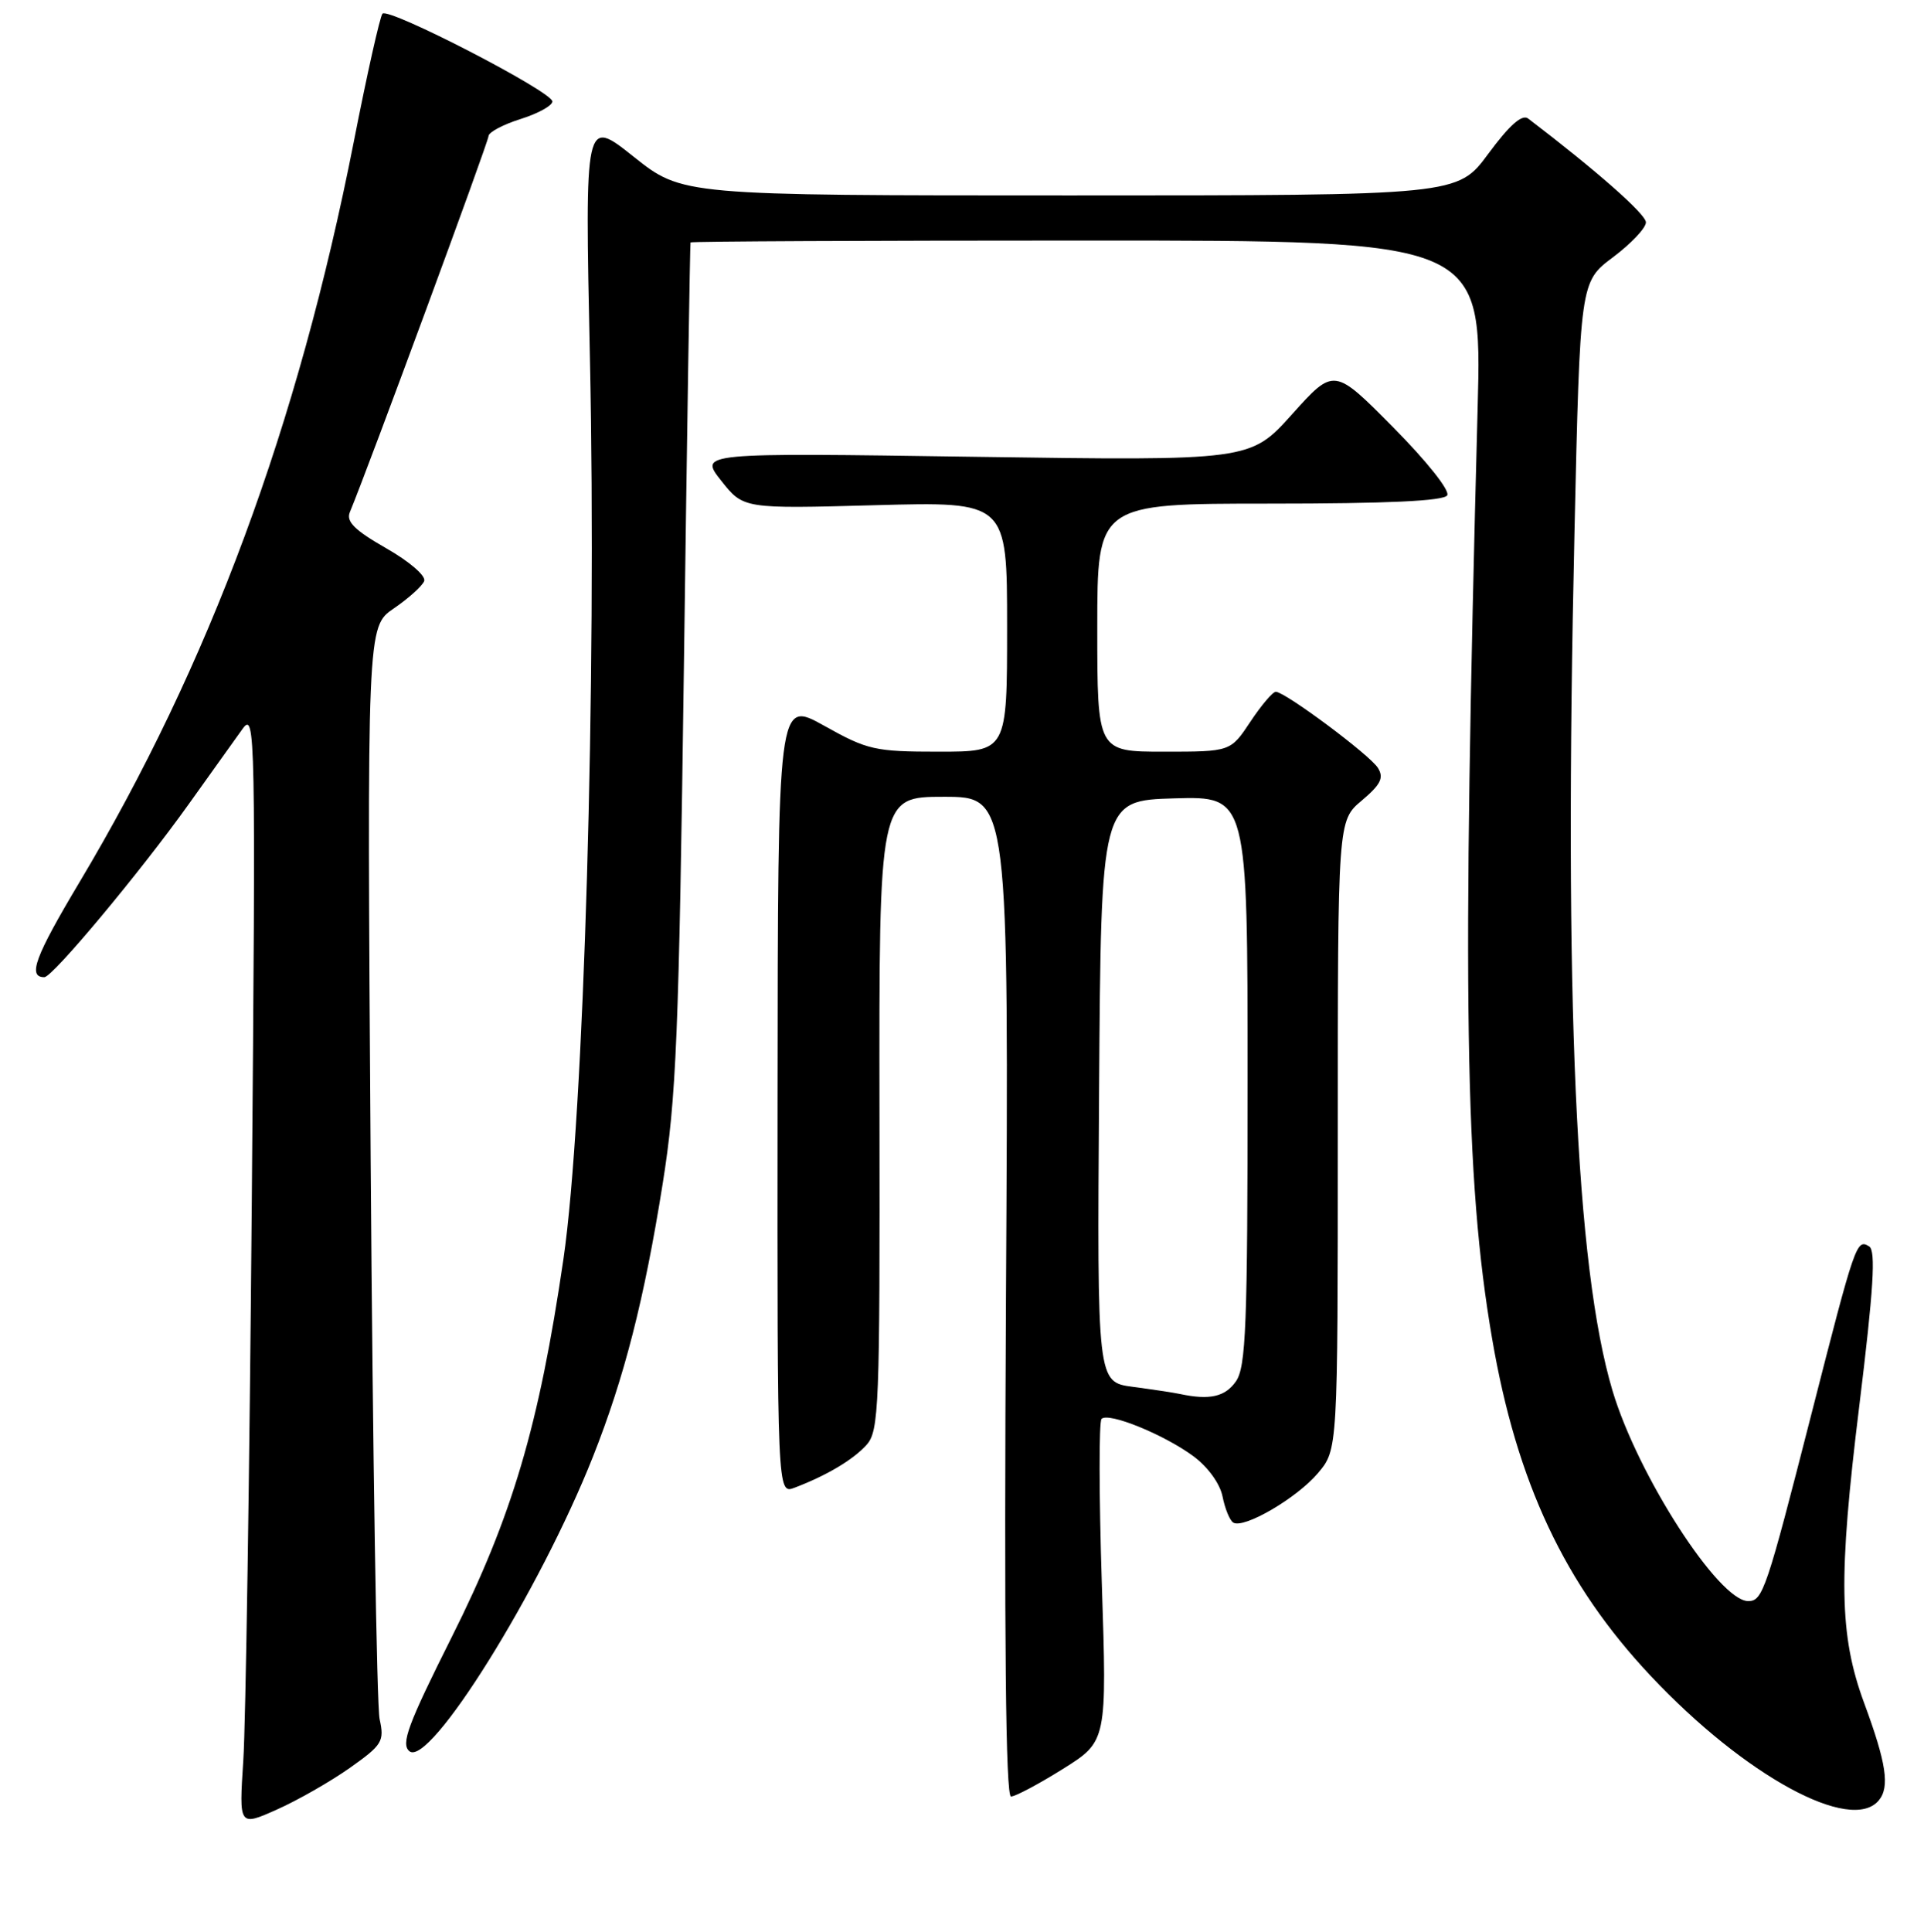 <?xml version="1.0" encoding="UTF-8" standalone="no"?>
<!DOCTYPE svg PUBLIC "-//W3C//DTD SVG 1.1//EN" "http://www.w3.org/Graphics/SVG/1.1/DTD/svg11.dtd" >
<svg xmlns="http://www.w3.org/2000/svg" xmlns:xlink="http://www.w3.org/1999/xlink" version="1.1" viewBox="0 0 256 257">
 <g >
 <path fill="currentColor"
d=" M 46.54 235.20 C 50.88 232.13 51.16 231.66 50.51 228.70 C 50.13 226.94 49.60 193.52 49.32 154.44 C 48.83 83.37 48.83 83.37 52.40 80.94 C 54.36 79.60 56.18 77.96 56.44 77.30 C 56.70 76.62 54.48 74.70 51.39 72.94 C 47.19 70.54 46.03 69.39 46.55 68.14 C 48.97 62.33 65.00 18.85 65.00 18.11 C 65.00 17.60 66.91 16.58 69.25 15.84 C 71.59 15.11 73.50 14.05 73.50 13.50 C 73.50 12.20 51.69 0.94 50.89 1.82 C 50.56 2.20 48.84 9.85 47.08 18.83 C 39.65 56.59 27.86 88.43 10.56 117.39 C 4.64 127.31 3.65 130.00 5.90 130.00 C 7.00 130.00 18.65 116.03 25.12 106.97 C 28.08 102.83 31.30 98.33 32.27 96.97 C 33.98 94.60 34.03 97.09 33.50 160.00 C 33.20 196.03 32.69 229.43 32.37 234.24 C 31.80 242.98 31.80 242.98 36.83 240.74 C 39.60 239.51 43.97 237.01 46.54 235.20 Z  M 249.99 239.51 C 251.47 237.73 250.99 234.55 248.04 226.57 C 244.71 217.54 244.58 209.87 247.39 187.03 C 249.29 171.52 249.61 166.38 248.71 165.82 C 247.03 164.78 246.86 165.27 241.05 188.00 C 235.02 211.59 234.55 213.00 232.61 213.00 C 228.70 213.00 217.91 196.27 214.55 185.00 C 209.66 168.58 208.09 133.16 209.49 71.00 C 210.24 37.50 210.24 37.50 214.62 34.22 C 217.03 32.41 219.00 30.33 219.00 29.58 C 219.00 28.49 212.41 22.69 203.33 15.77 C 202.52 15.16 200.85 16.64 198.04 20.44 C 193.94 26.00 193.94 26.00 142.36 26.00 C 90.78 26.00 90.78 26.00 84.30 20.84 C 77.81 15.67 77.81 15.67 78.49 47.59 C 79.41 90.60 77.70 148.86 74.97 167.50 C 71.72 189.68 68.17 201.69 60.11 217.78 C 54.27 229.43 53.31 232.01 54.47 232.97 C 57.14 235.19 71.85 211.59 78.90 193.78 C 83.08 183.22 85.72 172.88 88.17 157.50 C 90.00 146.03 90.33 137.91 91.00 88.50 C 91.41 57.70 91.81 32.39 91.88 32.25 C 91.94 32.11 115.67 32.00 144.60 32.00 C 197.20 32.00 197.20 32.00 196.61 54.25 C 194.53 132.61 194.90 156.91 198.53 178.06 C 201.82 197.25 208.18 210.78 219.66 222.98 C 232.15 236.25 246.30 243.96 249.99 239.51 Z  M 141.43 235.33 C 147.29 231.66 147.29 231.66 146.60 210.54 C 146.23 198.92 146.21 189.12 146.57 188.76 C 147.50 187.84 154.87 190.84 158.79 193.73 C 160.72 195.16 162.33 197.38 162.67 199.10 C 162.99 200.72 163.63 202.27 164.09 202.56 C 165.50 203.42 172.59 199.28 175.37 195.97 C 178.00 192.85 178.00 192.85 178.00 151.01 C 178.00 109.18 178.00 109.18 181.19 106.50 C 183.72 104.36 184.16 103.48 183.34 102.16 C 182.28 100.45 171.08 92.10 169.76 92.03 C 169.36 92.02 167.84 93.80 166.38 96.00 C 163.73 100.00 163.73 100.00 154.87 100.00 C 146.00 100.00 146.00 100.00 146.00 83.50 C 146.00 67.00 146.00 67.00 168.94 67.00 C 184.60 67.00 192.10 66.65 192.56 65.90 C 192.95 65.27 189.83 61.35 185.37 56.85 C 177.50 48.90 177.50 48.90 171.93 55.10 C 166.36 61.30 166.36 61.30 129.69 60.77 C 93.01 60.23 93.01 60.23 95.97 63.96 C 98.92 67.69 98.92 67.69 116.46 67.21 C 134.00 66.73 134.00 66.73 134.00 83.36 C 134.00 100.00 134.00 100.00 124.91 100.00 C 116.41 100.00 115.43 99.78 109.66 96.55 C 103.50 93.11 103.50 93.11 103.46 145.95 C 103.42 198.79 103.42 198.79 105.72 197.92 C 110.00 196.29 113.50 194.21 115.29 192.23 C 116.96 190.39 117.08 187.25 117.02 148.12 C 116.96 106.00 116.96 106.00 125.59 106.00 C 134.23 106.00 134.23 106.00 133.85 172.50 C 133.60 218.12 133.81 239.00 134.52 239.00 C 135.09 239.00 138.20 237.35 141.43 235.33 Z  M 157.00 185.45 C 156.18 185.27 153.36 184.85 150.74 184.50 C 145.98 183.87 145.98 183.87 146.24 145.19 C 146.50 106.50 146.50 106.50 156.25 106.21 C 166.00 105.93 166.00 105.93 166.00 143.74 C 166.00 176.35 165.79 181.86 164.44 183.78 C 163.01 185.83 160.94 186.29 157.00 185.45 Z "/>
</g>
</svg>